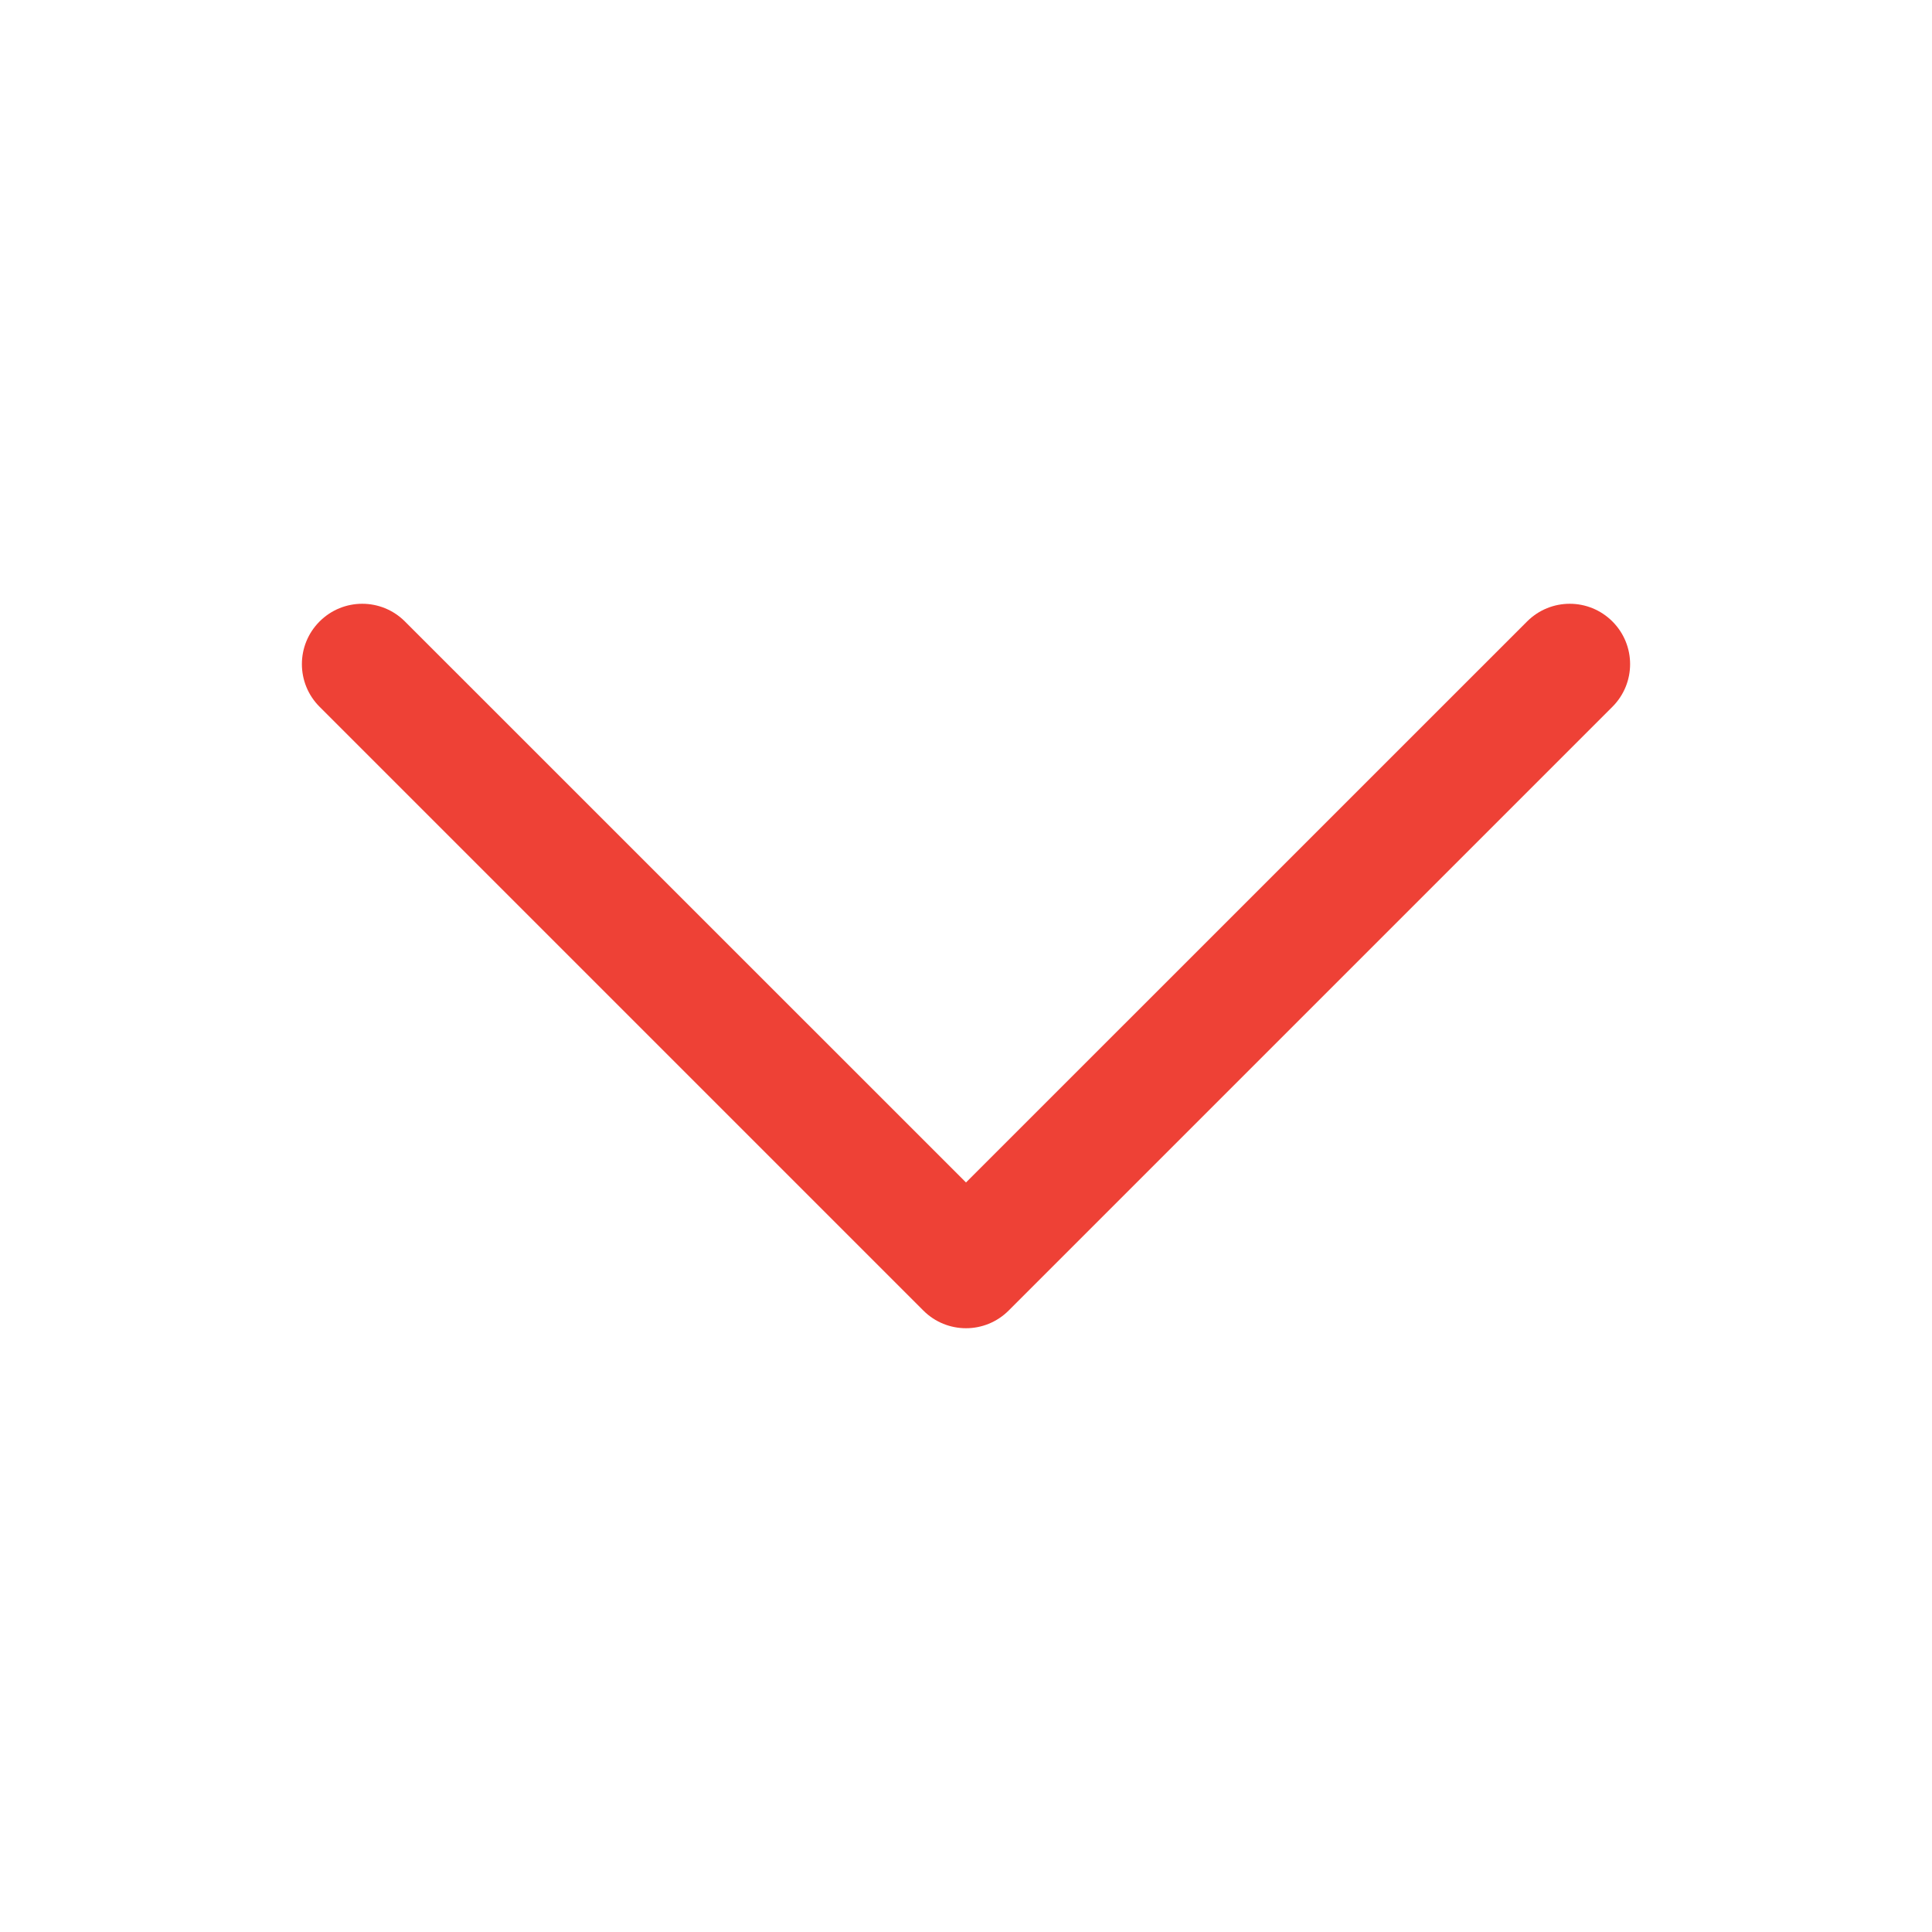 <svg width="24" height="24" viewBox="0 0 24 24" xmlns="http://www.w3.org/2000/svg">
    <path fill-rule="evenodd" fill="#ee4136" clip-rule="evenodd" d="M3.97 7.72C4.263 7.427 4.737 7.427 5.03 7.72L12 14.689L18.97 7.72C19.263 7.427 19.737 7.427 20.03 7.72C20.323 8.013 20.323 8.487 20.03 8.78L12.53 16.28C12.237 16.573 11.763 16.573 11.47 16.28L3.97 8.78C3.677 8.487 3.677 8.013 3.97 7.72Z" />
</svg>
